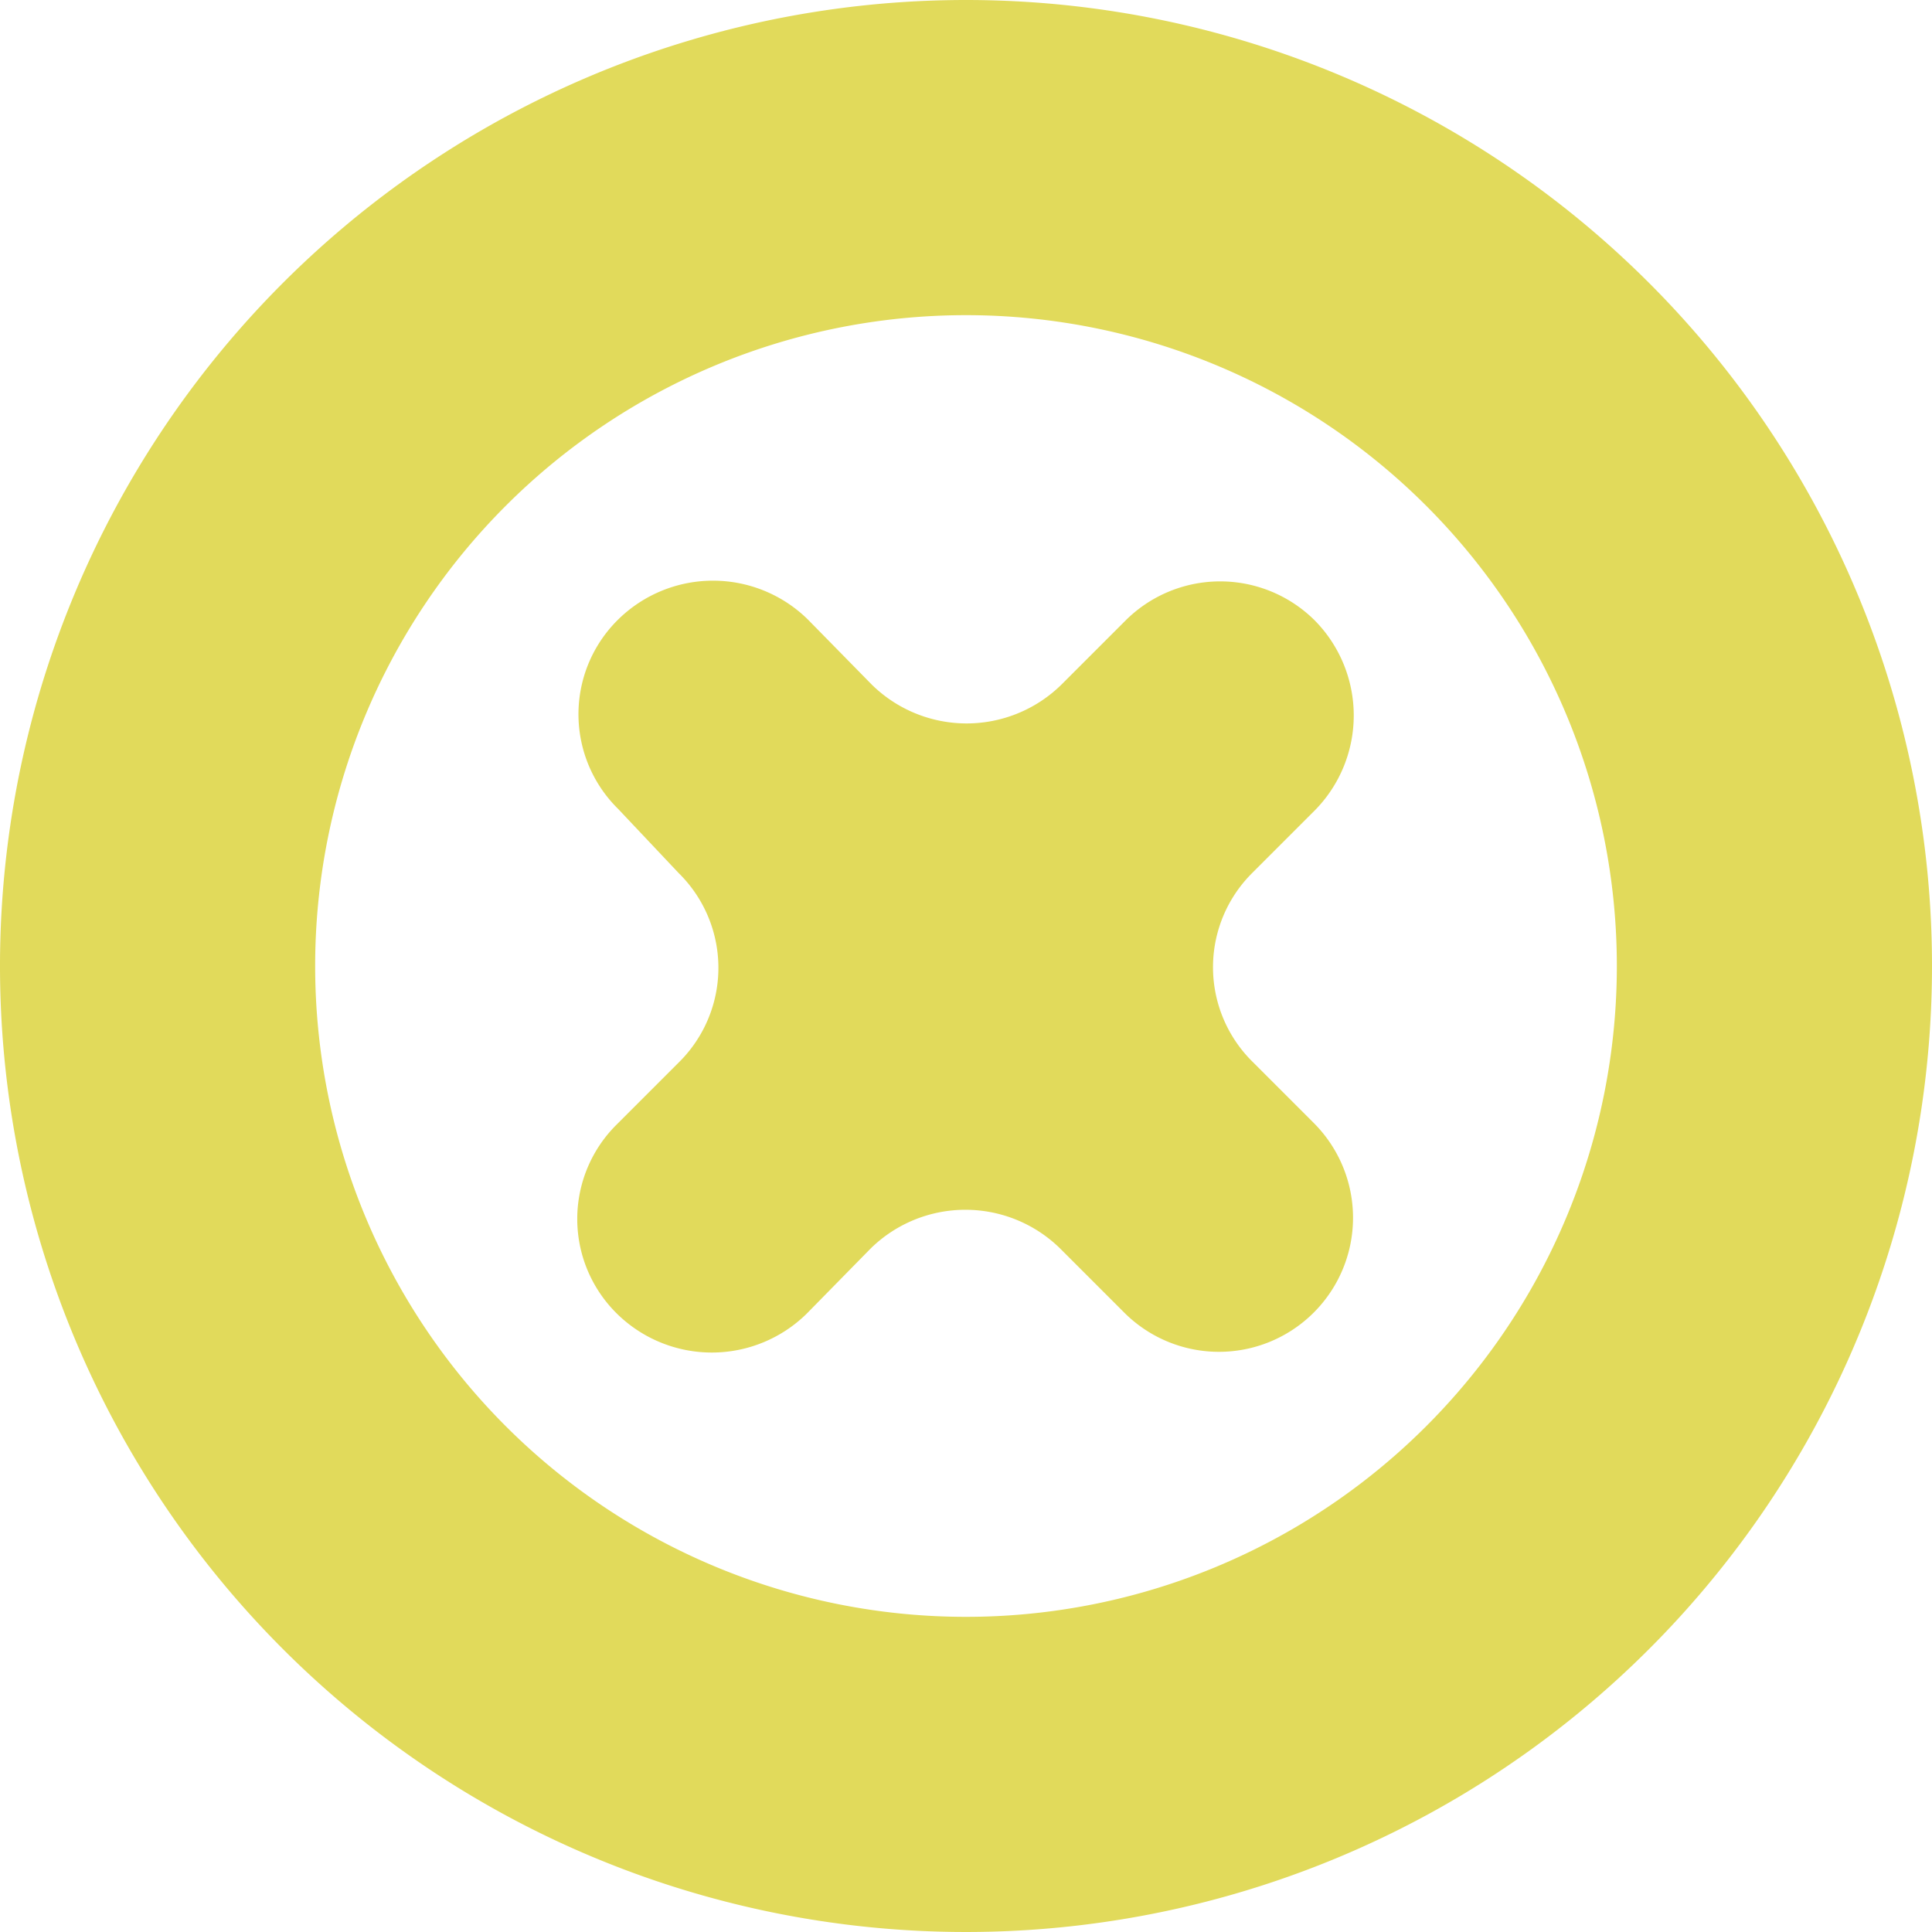 <svg id="a31b293c-0043-4d94-8d31-2637dfe25645" data-name="Layer 1" xmlns="http://www.w3.org/2000/svg" width="16" height="16" viewBox="0 0 16 16"><path d="M10.37,8.79l.51.51a1.11,1.11,0,0,1,0,1.57h0a1.11,1.11,0,0,1-1.57,0l-.53-.53a1.12,1.12,0,0,0-1.57,0l-.53.54a1.12,1.12,0,0,1-1.57,0h0a1.1,1.1,0,0,1,0-1.57l.51-.51a1.1,1.1,0,0,0,0-1.57L5.12,6.7a1.1,1.1,0,0,1,0-1.57h0a1.12,1.12,0,0,1,1.57,0l.53.54a1.12,1.12,0,0,0,1.57,0l.53-.53a1.11,1.11,0,0,1,1.57,0h0a1.12,1.12,0,0,1,0,1.57l-.52.52A1.1,1.1,0,0,0,10.37,8.79Z" style="fill:#e1da5b"/><path d="M8,0a8,8,0,1,0,8,8A8,8,0,0,0,8,0ZM8,13.39A5.39,5.39,0,1,1,13.39,8,5.39,5.39,0,0,1,8,13.39Z" style="fill:#e1da5b"/></svg>